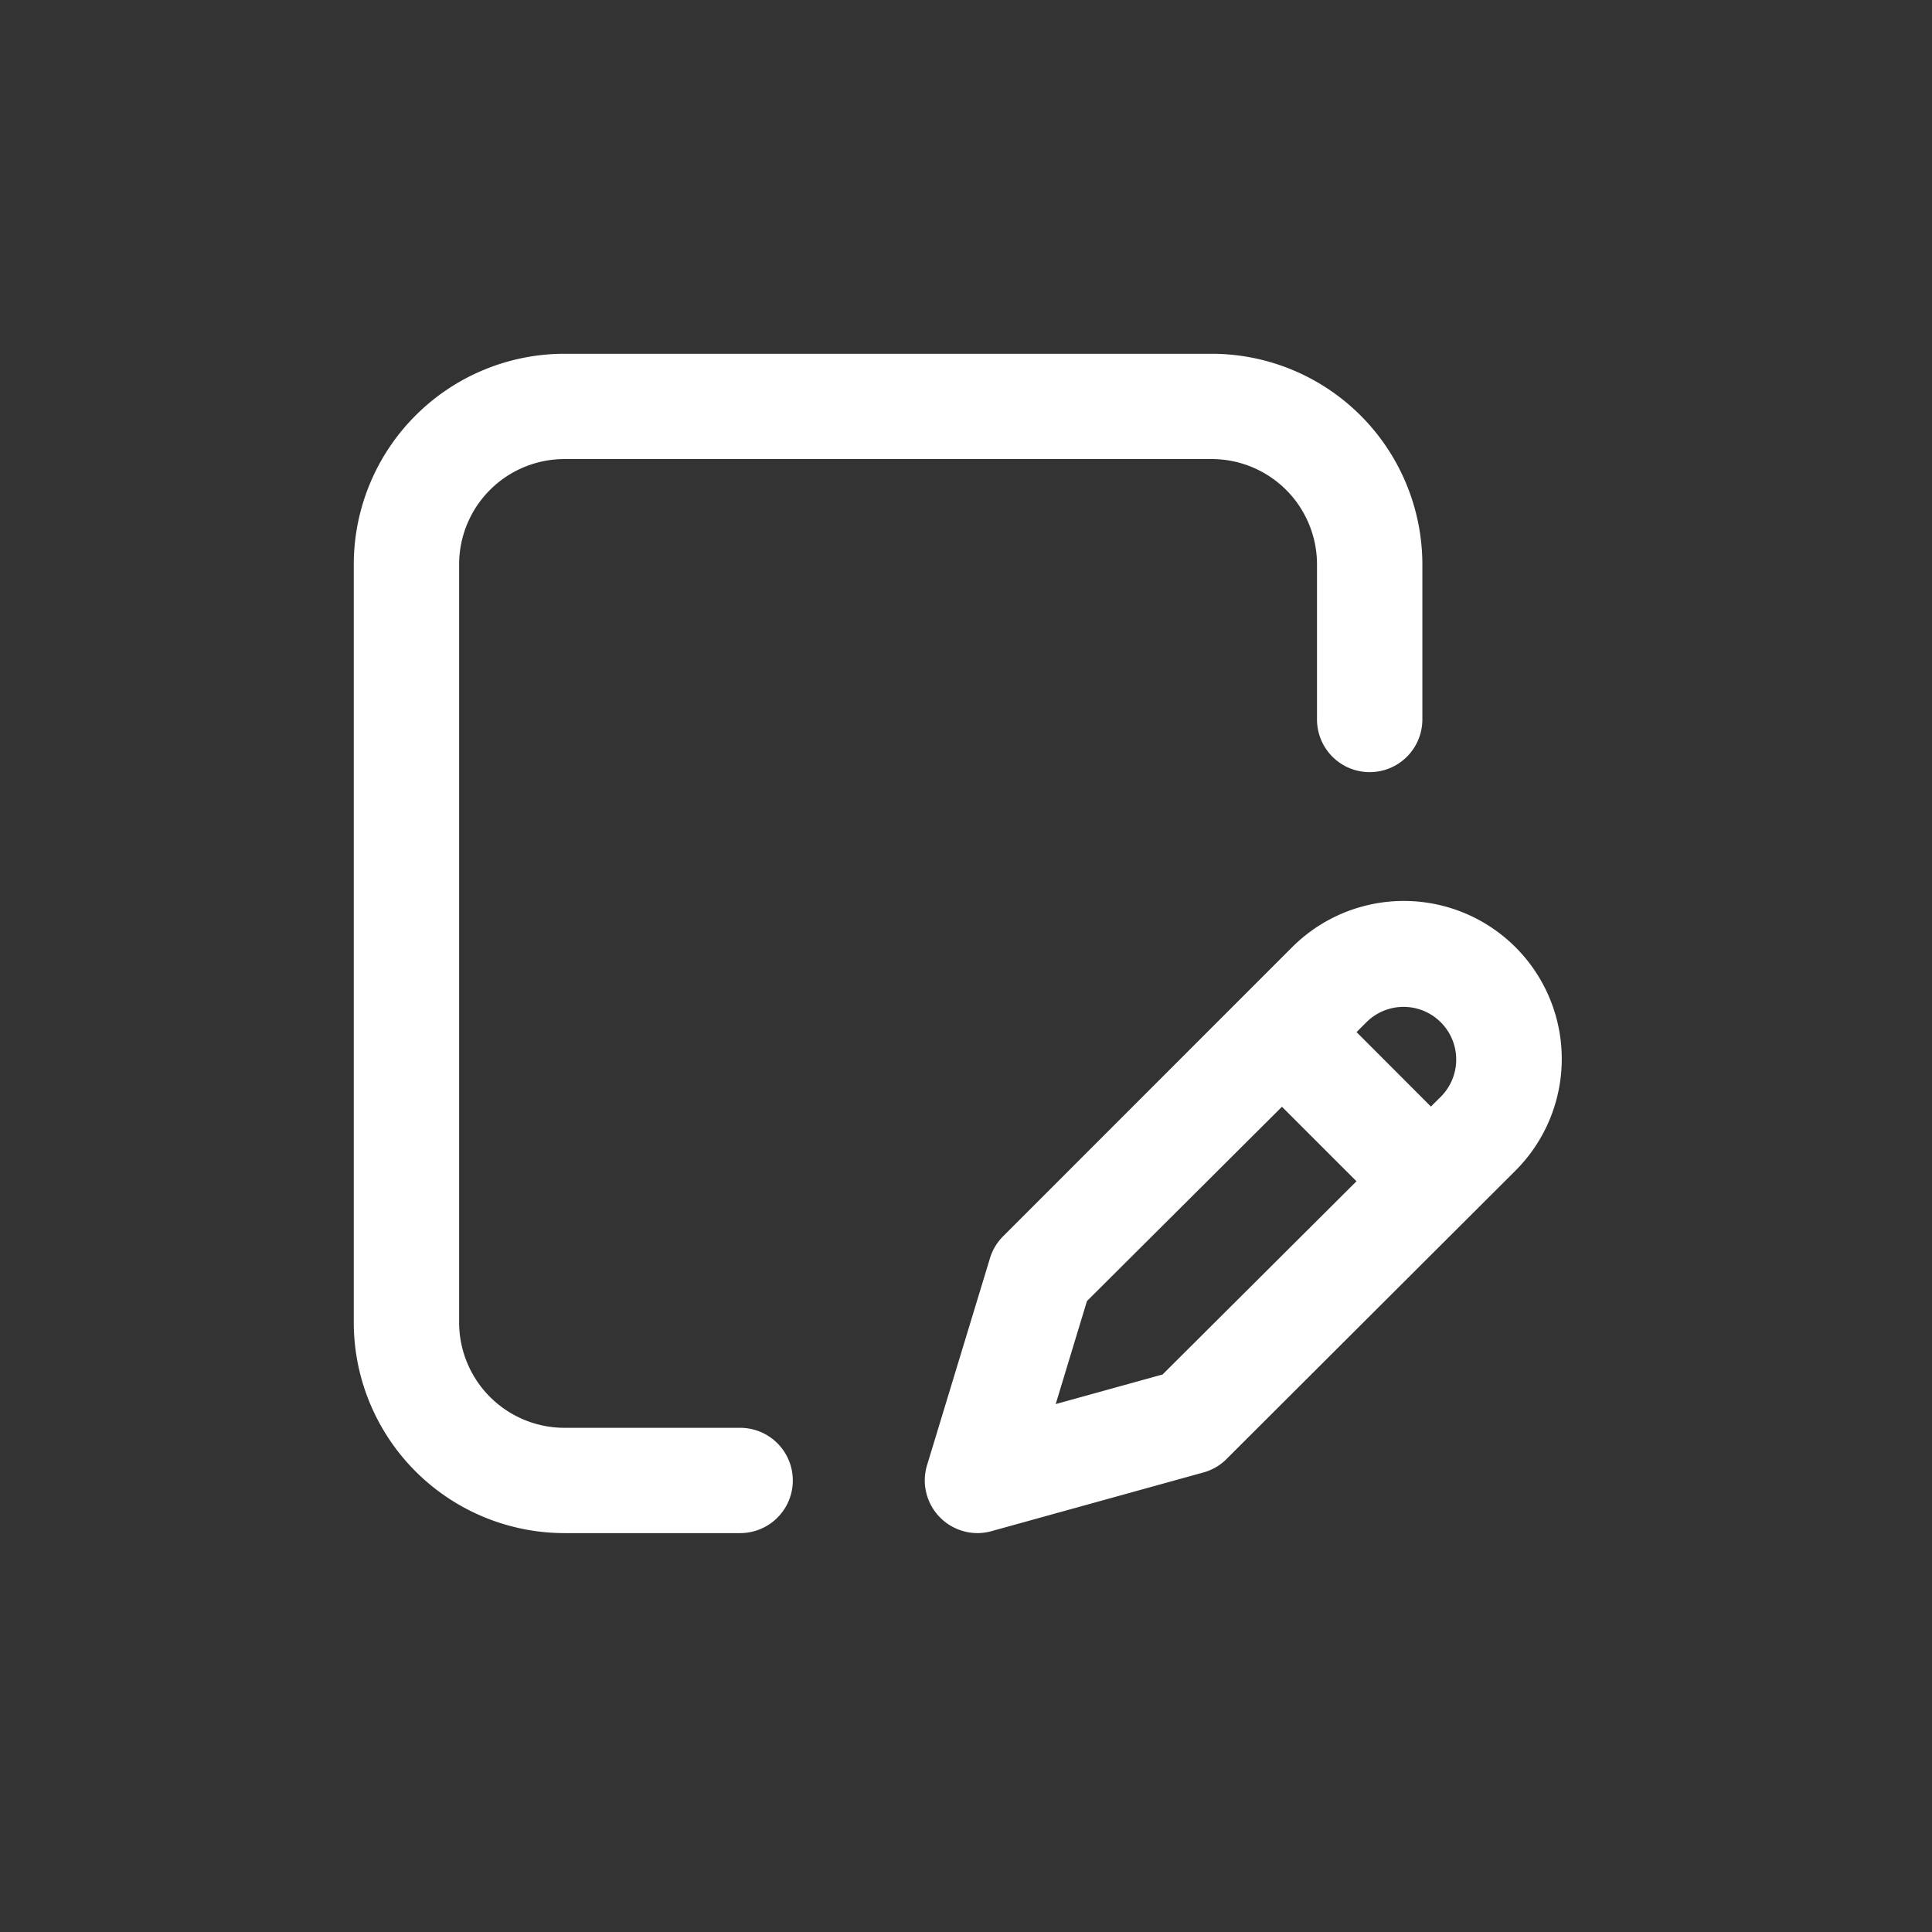 <svg xmlns="http://www.w3.org/2000/svg" id="edit_40x40" width="28" height="28" viewBox="0 0 28 28">
    <rect x="0" y="0" width="28" height="28" fill="#333333" stroke="none"/>
    <defs>
        <clipPath id="clip-path">
            <path id="Rectangle_1791" d="M0 0H28V28H0z" class="cls-1"/>
        </clipPath>
        <style>
            .cls-1{fill:#fff}
        </style>
    </defs>
    <g id="Mask_Group_29" clip-path="url(#clip-path)">
        <path id="Union_106" d="M8.493 16.861a.761.761 0 0 1-.184-.755l.912-3a.762.762 0 0 1 .192-.318L13.6 8.6a2.289 2.289 0 0 1 3.236 3.239l-4.18 4.172a.75.75 0 0 1-.335.2l-3.08.853a.784.784 0 0 1-.2.028.764.764 0 0 1-.548-.231zm2.133-3.132l-.453 1.493 1.549-.429 2.81-2.8-1.08-1.08zm4.054-4.045l-.147.147 1.078 1.079.148-.147a.763.763 0 0 0-1.079-1.079zM3.052 17.092A3.056 3.056 0 0 1 0 14.039V3.052A3.056 3.056 0 0 1 3.052 0h9.382a3.056 3.056 0 0 1 3.053 3.052V5.3a.763.763 0 1 1-1.527 0V3.052a1.527 1.527 0 0 0-1.526-1.526H3.052a1.527 1.527 0 0 0-1.525 1.526v10.987a1.528 1.528 0 0 0 1.525 1.527H5.6a.763.763 0 1 1 0 1.526z" class="cls-1" transform="translate(5.127 5.127)"/>
    </g>
</svg>
